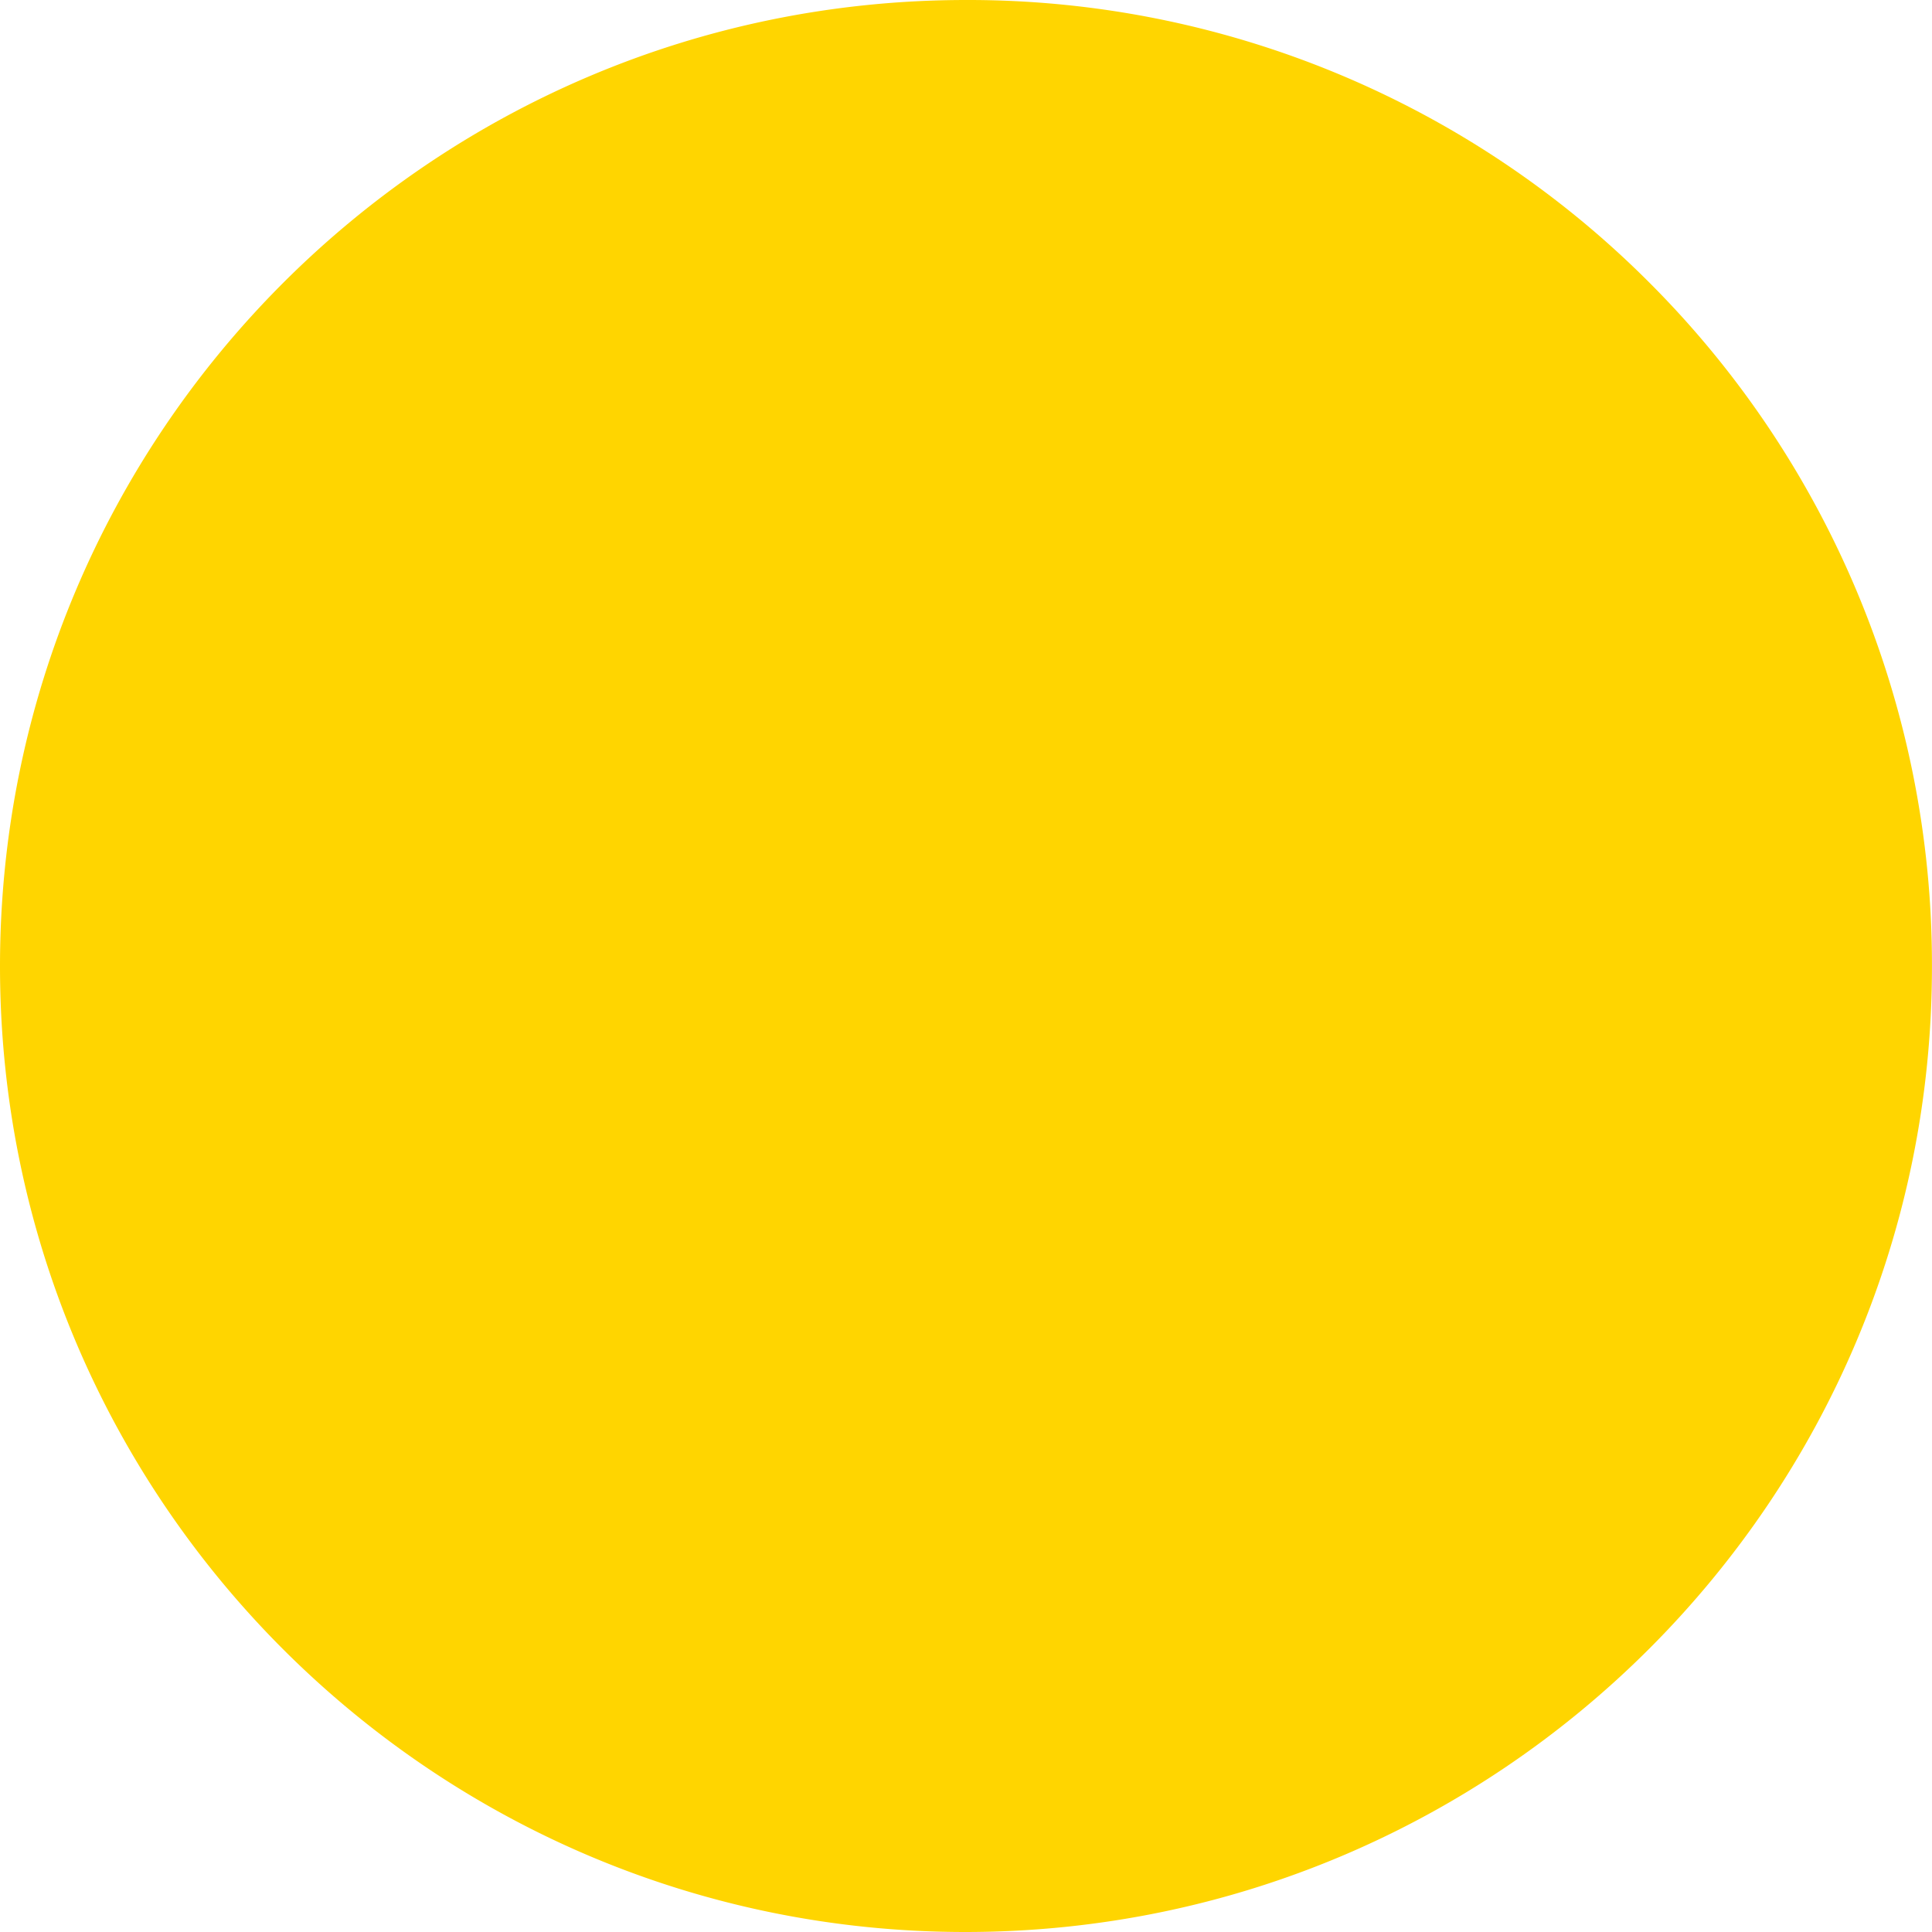 <svg id="Capa_1" data-name="Capa 1" xmlns="http://www.w3.org/2000/svg" viewBox="0 0 393.9 393.9"><defs><style>.cls-1{fill:#ffd500;}</style></defs><path class="cls-1" d="M336.28,57.62A196.07,196.07,0,0,0,197,0C88.15,0,0,88.27,0,197S88.27,394,197,393.9s197-88.27,196.89-197A196.57,196.57,0,0,0,336.28,57.62Z" transform="translate(0 0)"/></svg>